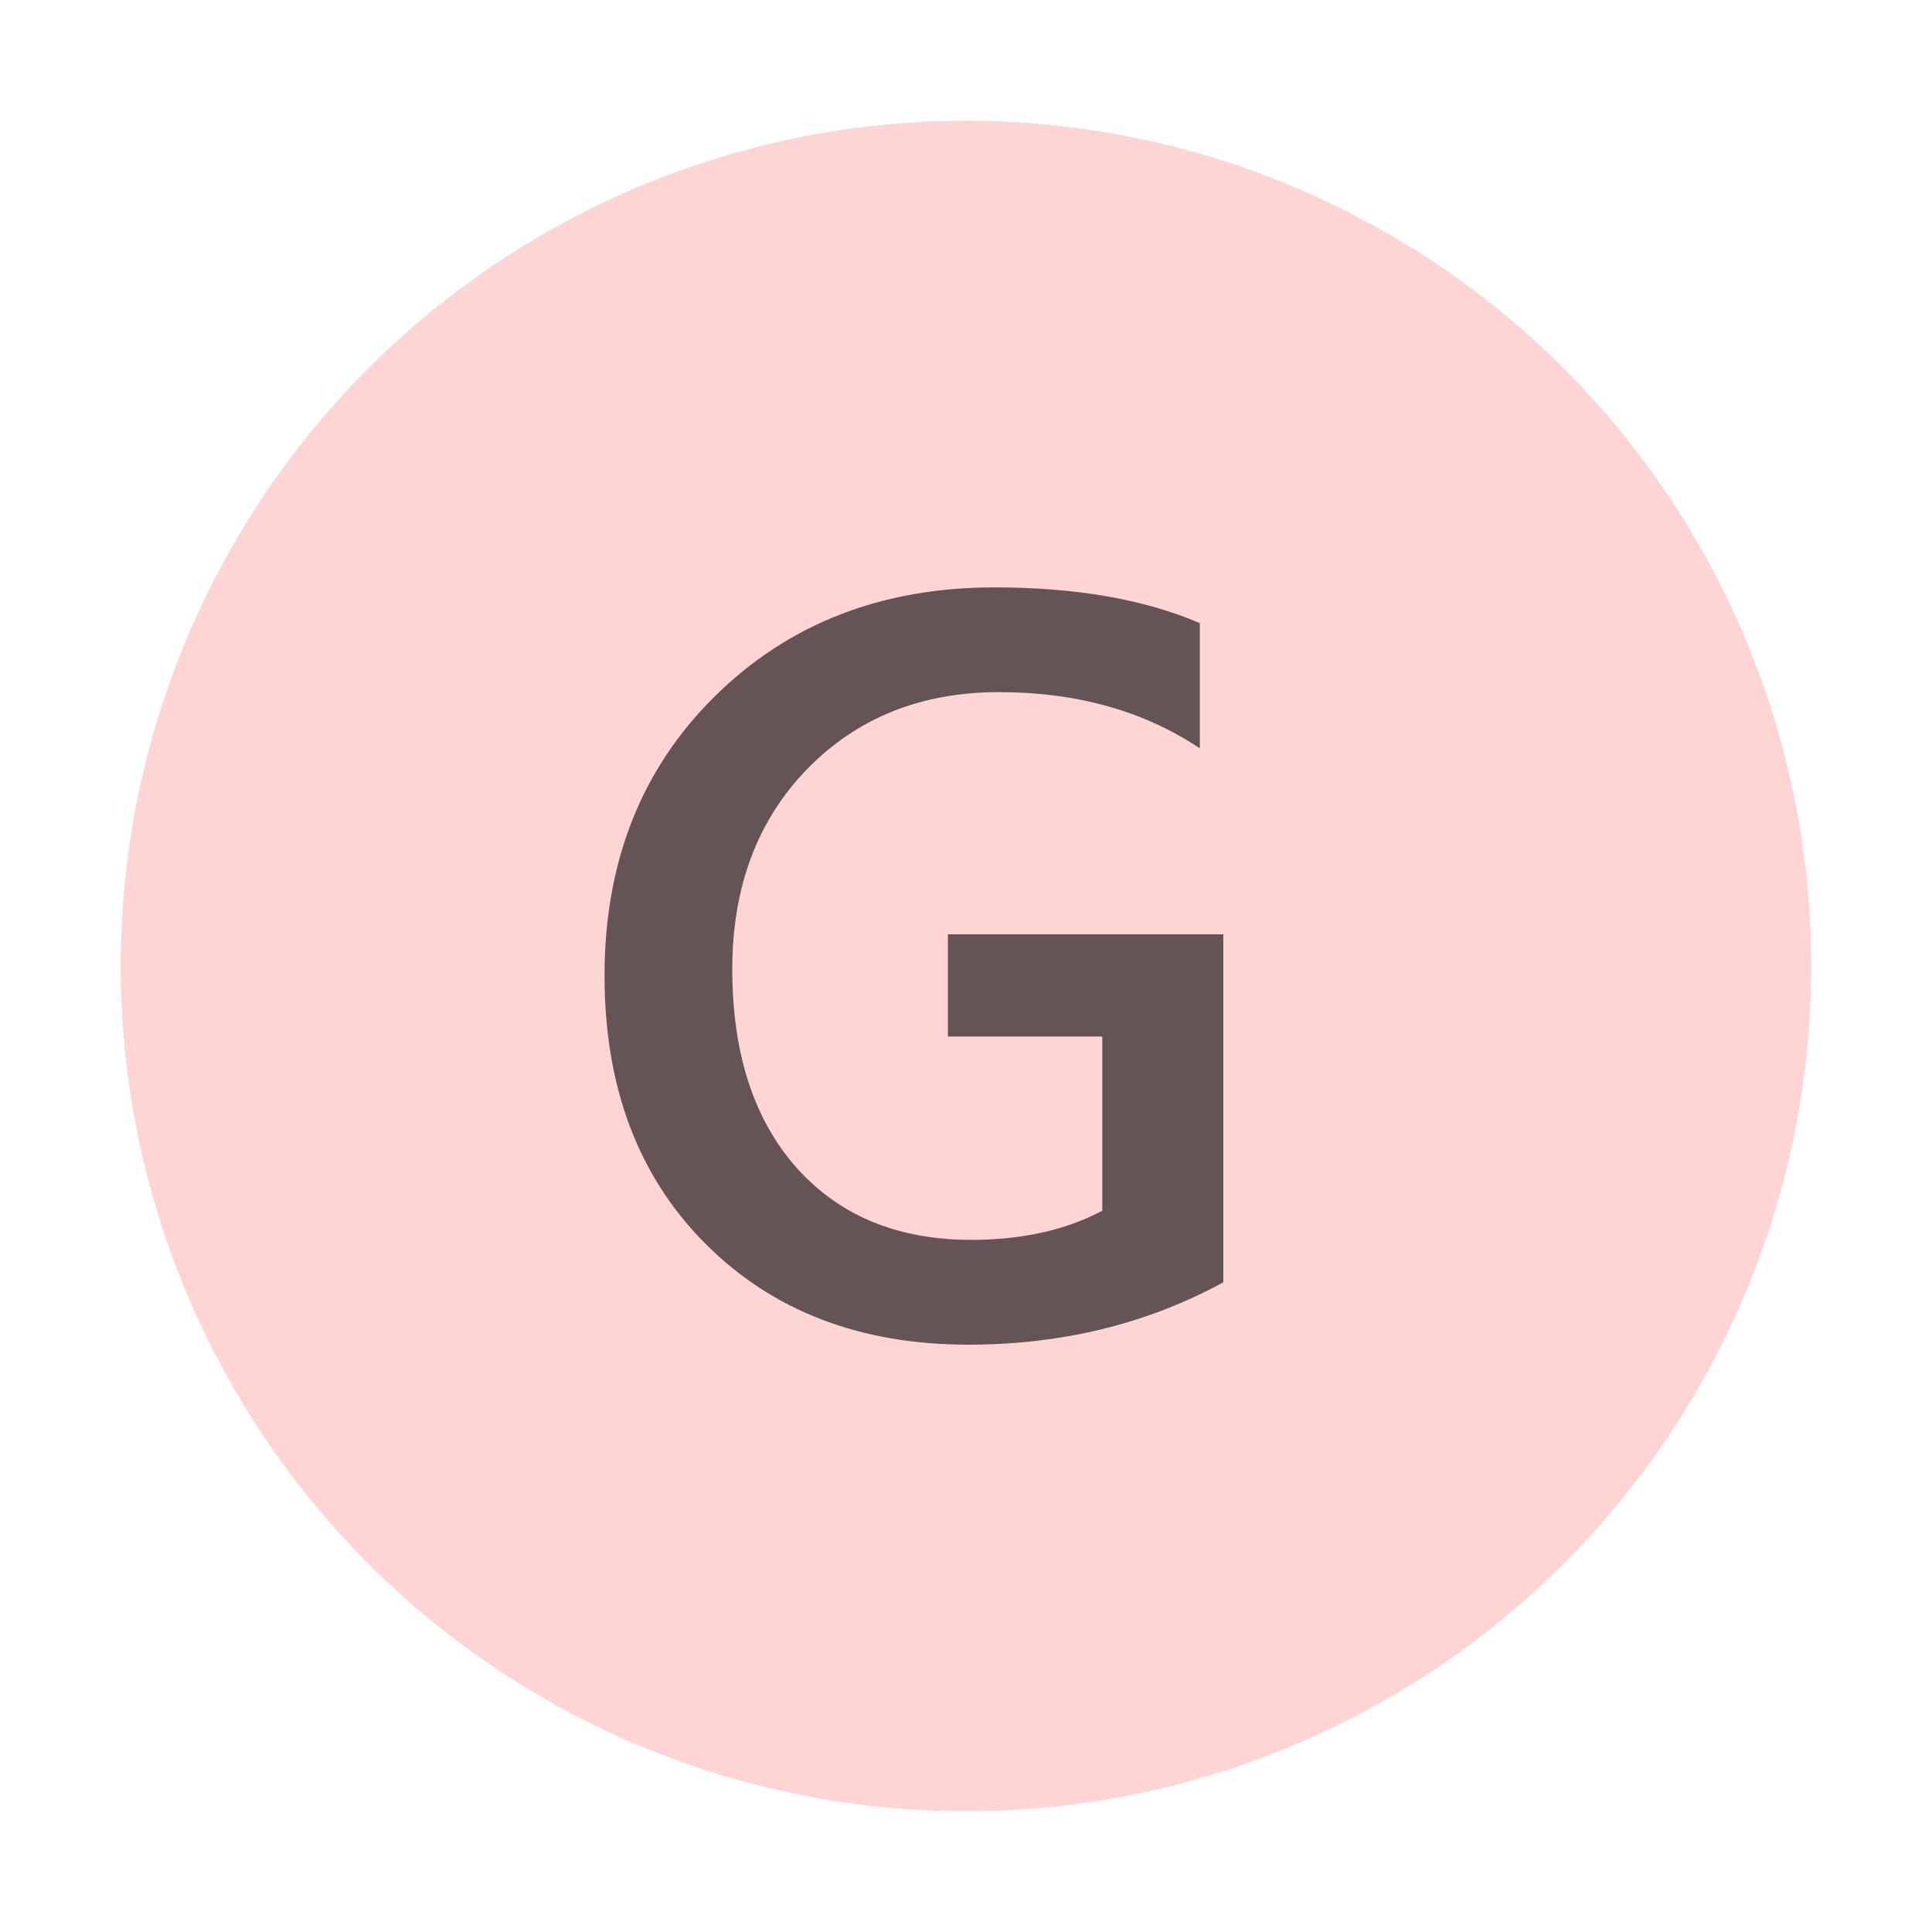 <svg xmlns="http://www.w3.org/2000/svg" viewBox="0 0 32 32">
  <title>generate@2x</title>
  <circle cx="16" cy="16" r="14" fill="#ffaaaa" opacity="0.5"/>
  <path d="m 20.262,21.239 q -1.896,1.033 -4.223,1.033 -2.691,0 -4.359,-1.676 -1.667,-1.676 -1.667,-4.435 0,-2.818 1.82,-4.621 1.828,-1.811 4.638,-1.811 2.023,0 3.402,0.592 v 2.074 q -1.396,-0.931 -3.326,-0.931 -1.938,0 -3.182,1.278 -1.236,1.278 -1.236,3.309 0,2.09 1.066,3.292 1.066,1.193 2.895,1.193 1.253,0 2.167,-0.482 V 17.168 H 15.7 V 15.475 h 4.562 z" fill="#231f20" opacity="0.7"/>
</svg>
